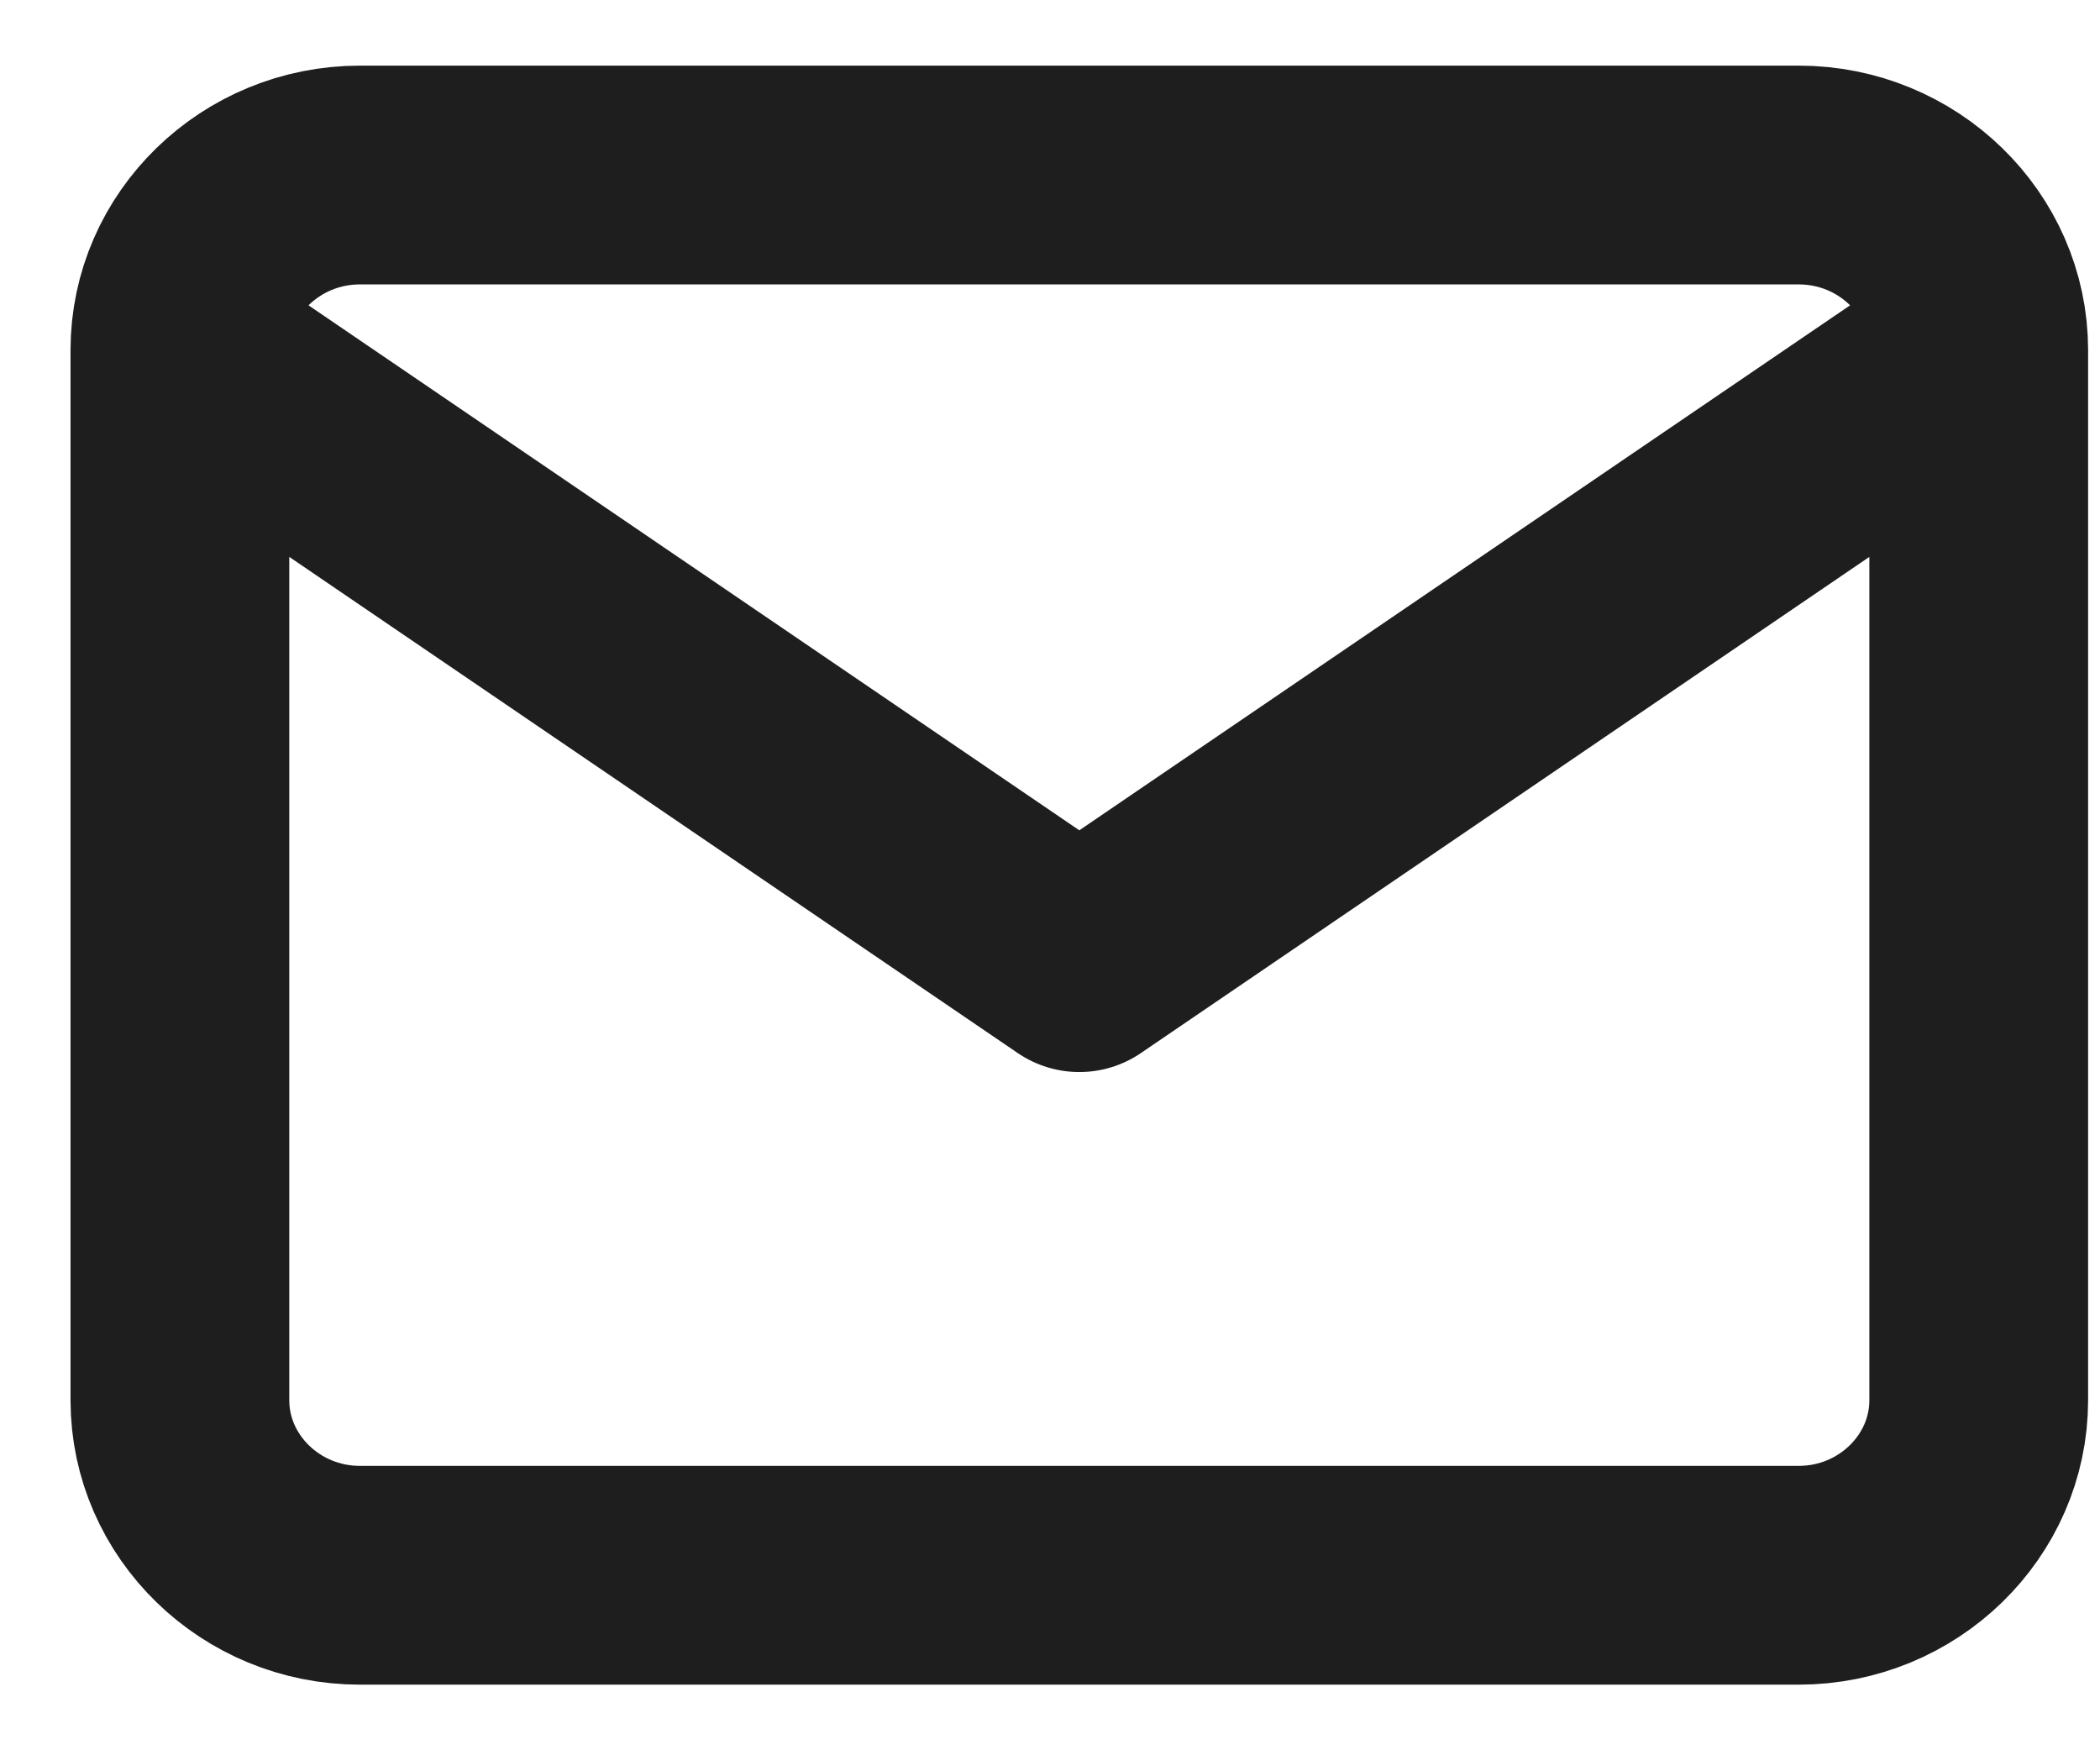<svg width="24" height="20" viewBox="0 0 24 20" fill="none" xmlns="http://www.w3.org/2000/svg">
    <path d="M22.614 4C22.614 2.9 21.689 2 20.558 2H4.112C2.981 2 2.056 2.9 2.056 4M22.614 4V16C22.614 17.1 21.689 18 20.558 18H4.112C2.981 18 2.056 17.1 2.056 16V4M22.614 4L12.335 11L2.056 4" stroke="#1E1E1E" stroke-width="2.5" stroke-linecap="round" stroke-linejoin="round"/>
</svg>

